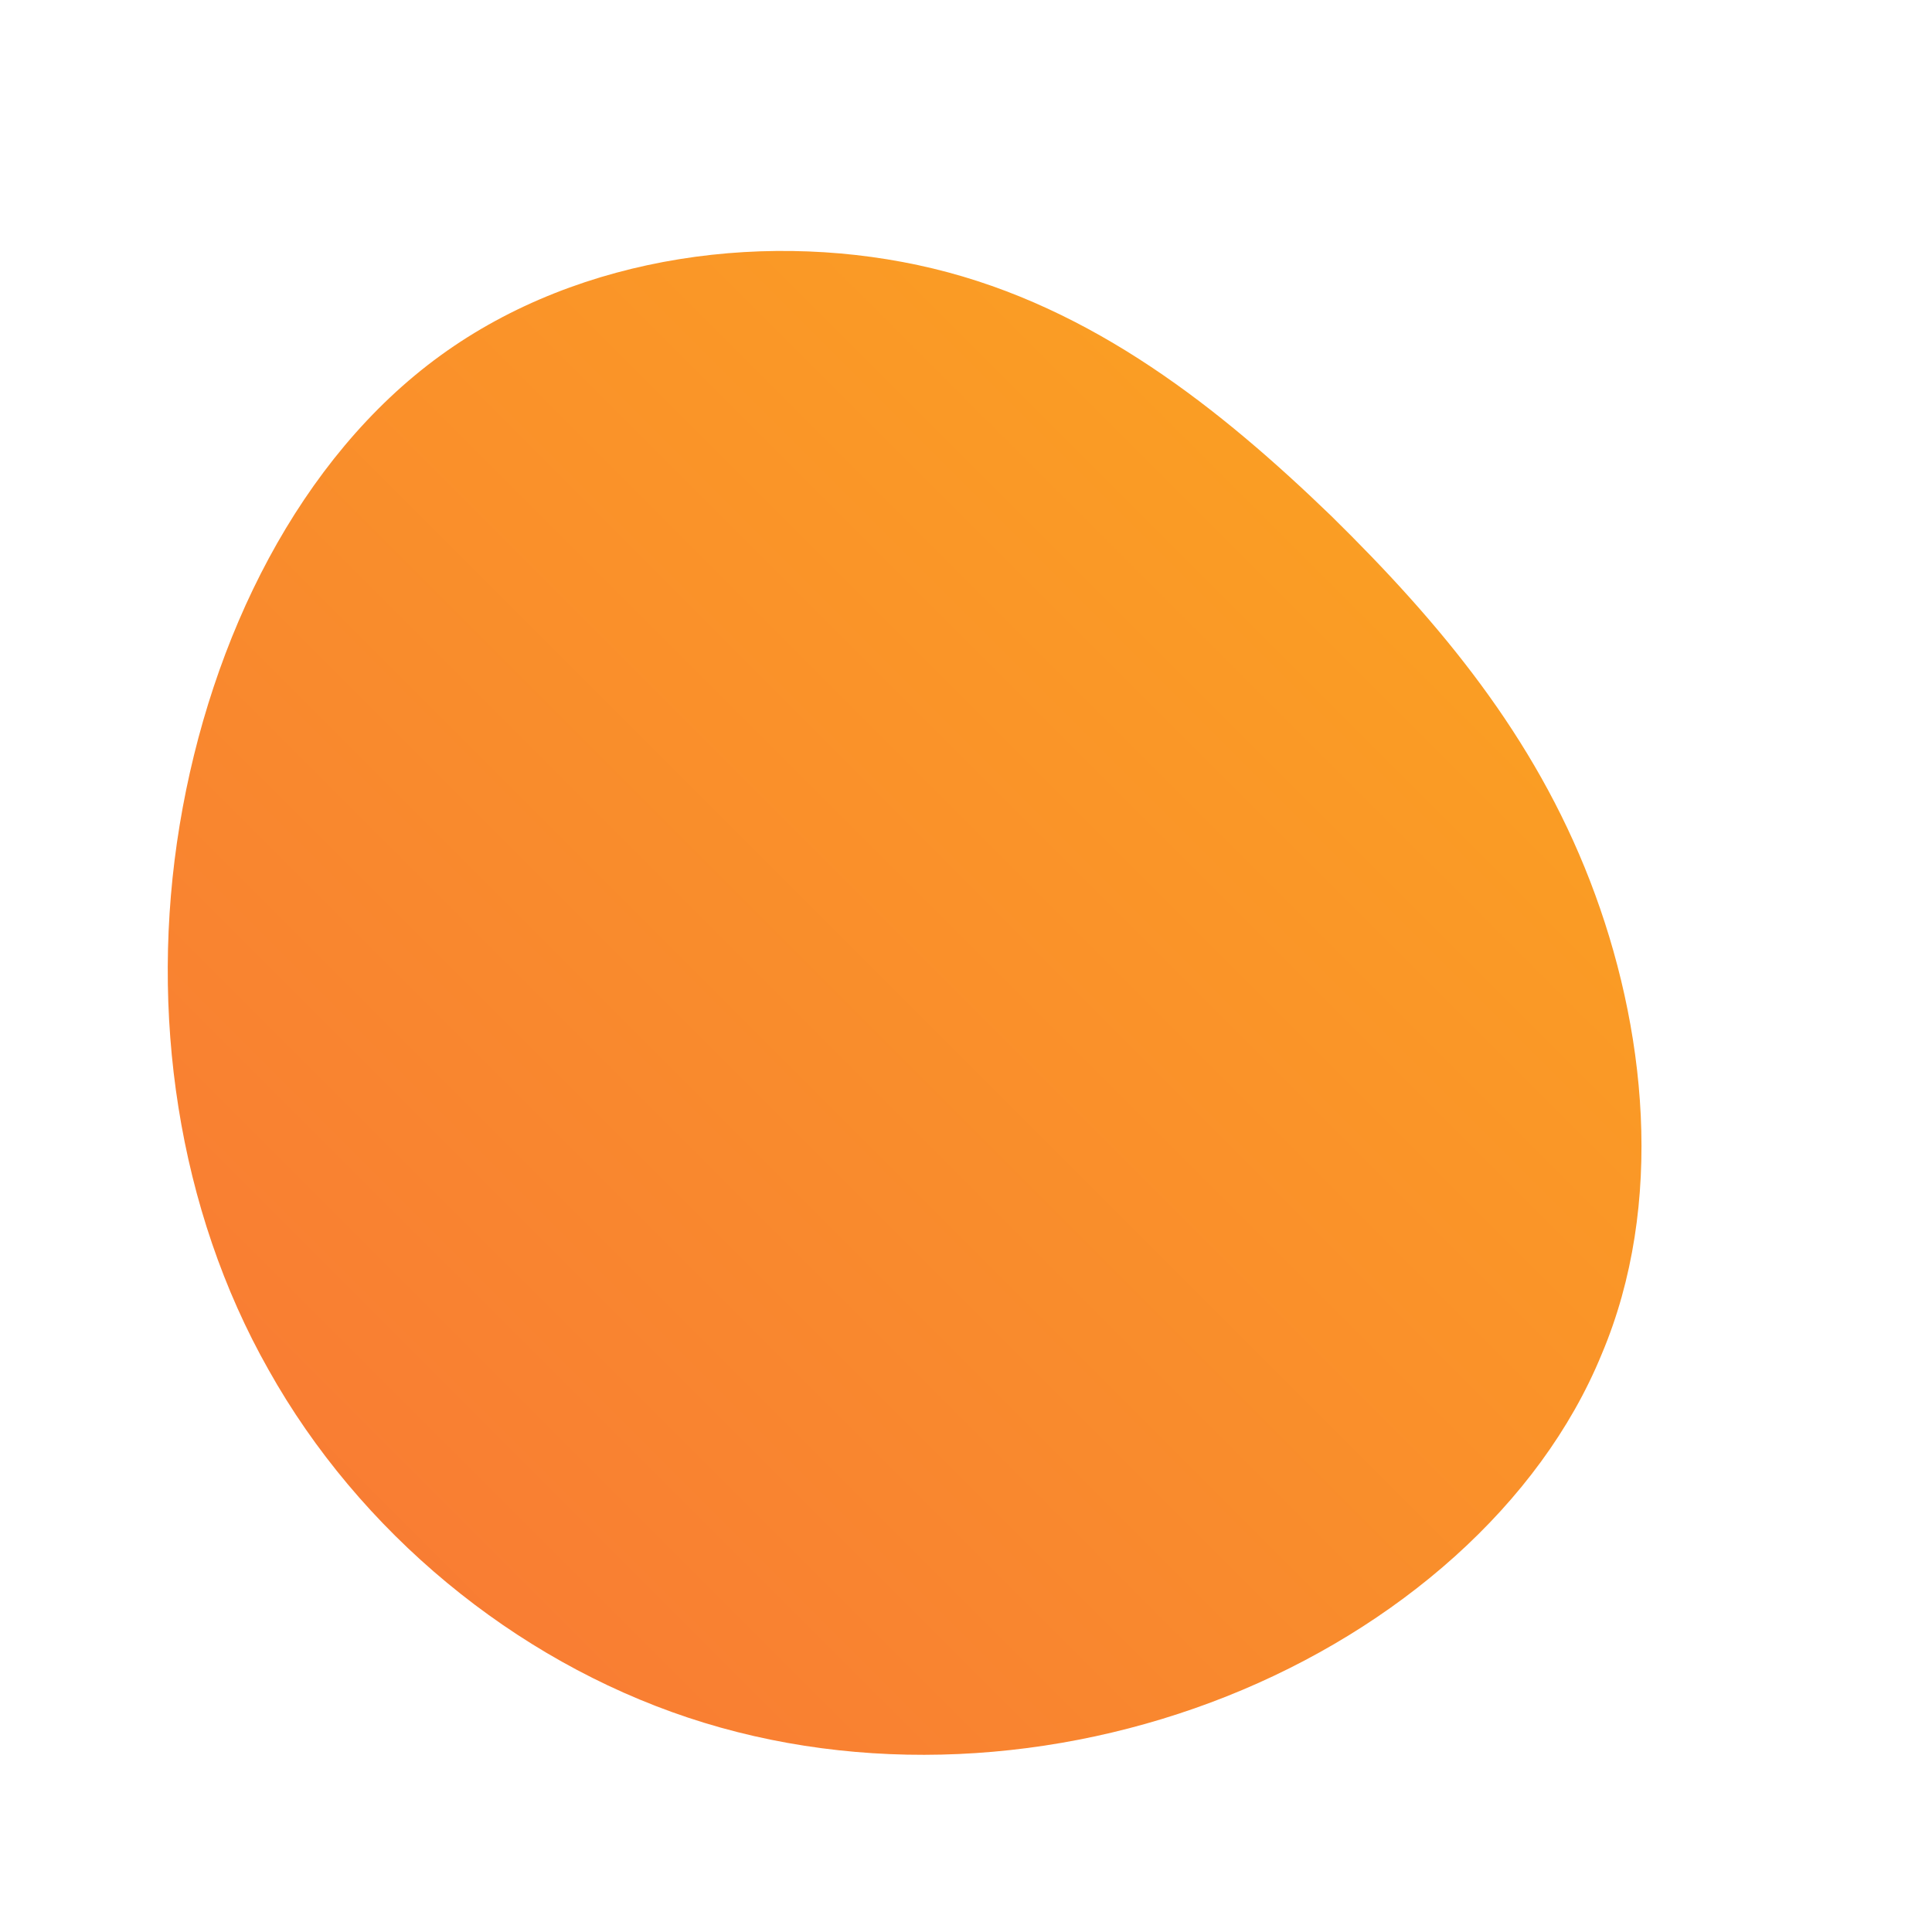 <!--?xml version="1.0" standalone="no"?-->
              <svg id="sw-js-blob-svg" viewBox="0 0 100 100" xmlns="http://www.w3.org/2000/svg" version="1.1">
                    <defs> 
                        <linearGradient id="sw-gradient" x1="0" x2="1" y1="1" y2="0">
                            <stop id="stop1" stop-color="rgba(248, 117, 55, 1)" offset="0%"></stop>
                            <stop id="stop2" stop-color="rgba(251, 168, 31, 1)" offset="100%"></stop>
                        </linearGradient>
                    </defs>
                <path fill="url(#sw-gradient)" d="M18.9,-23.3C24.6,-17.7,29.4,-11.9,32.3,-4.4C35.2,3.1,36.2,12.3,32.9,20.1C29.7,27.9,22.3,34.3,13.5,37.8C4.7,41.3,-5.4,41.9,-14.4,38.9C-23.4,35.9,-31.4,29.3,-36.1,20.9C-40.8,12.6,-42.3,2.4,-40.7,-7.3C-39.1,-17,-34.5,-26.3,-27.2,-31.6C-19.9,-36.9,-10,-38.1,-1.7,-36.1C6.6,-34.1,13.2,-28.8,18.9,-23.3Z" width="100%" height="100%" transform="translate(50 50)" stroke-width="0" style="transition: all 0.3s ease 0s;"></path>
              </svg>